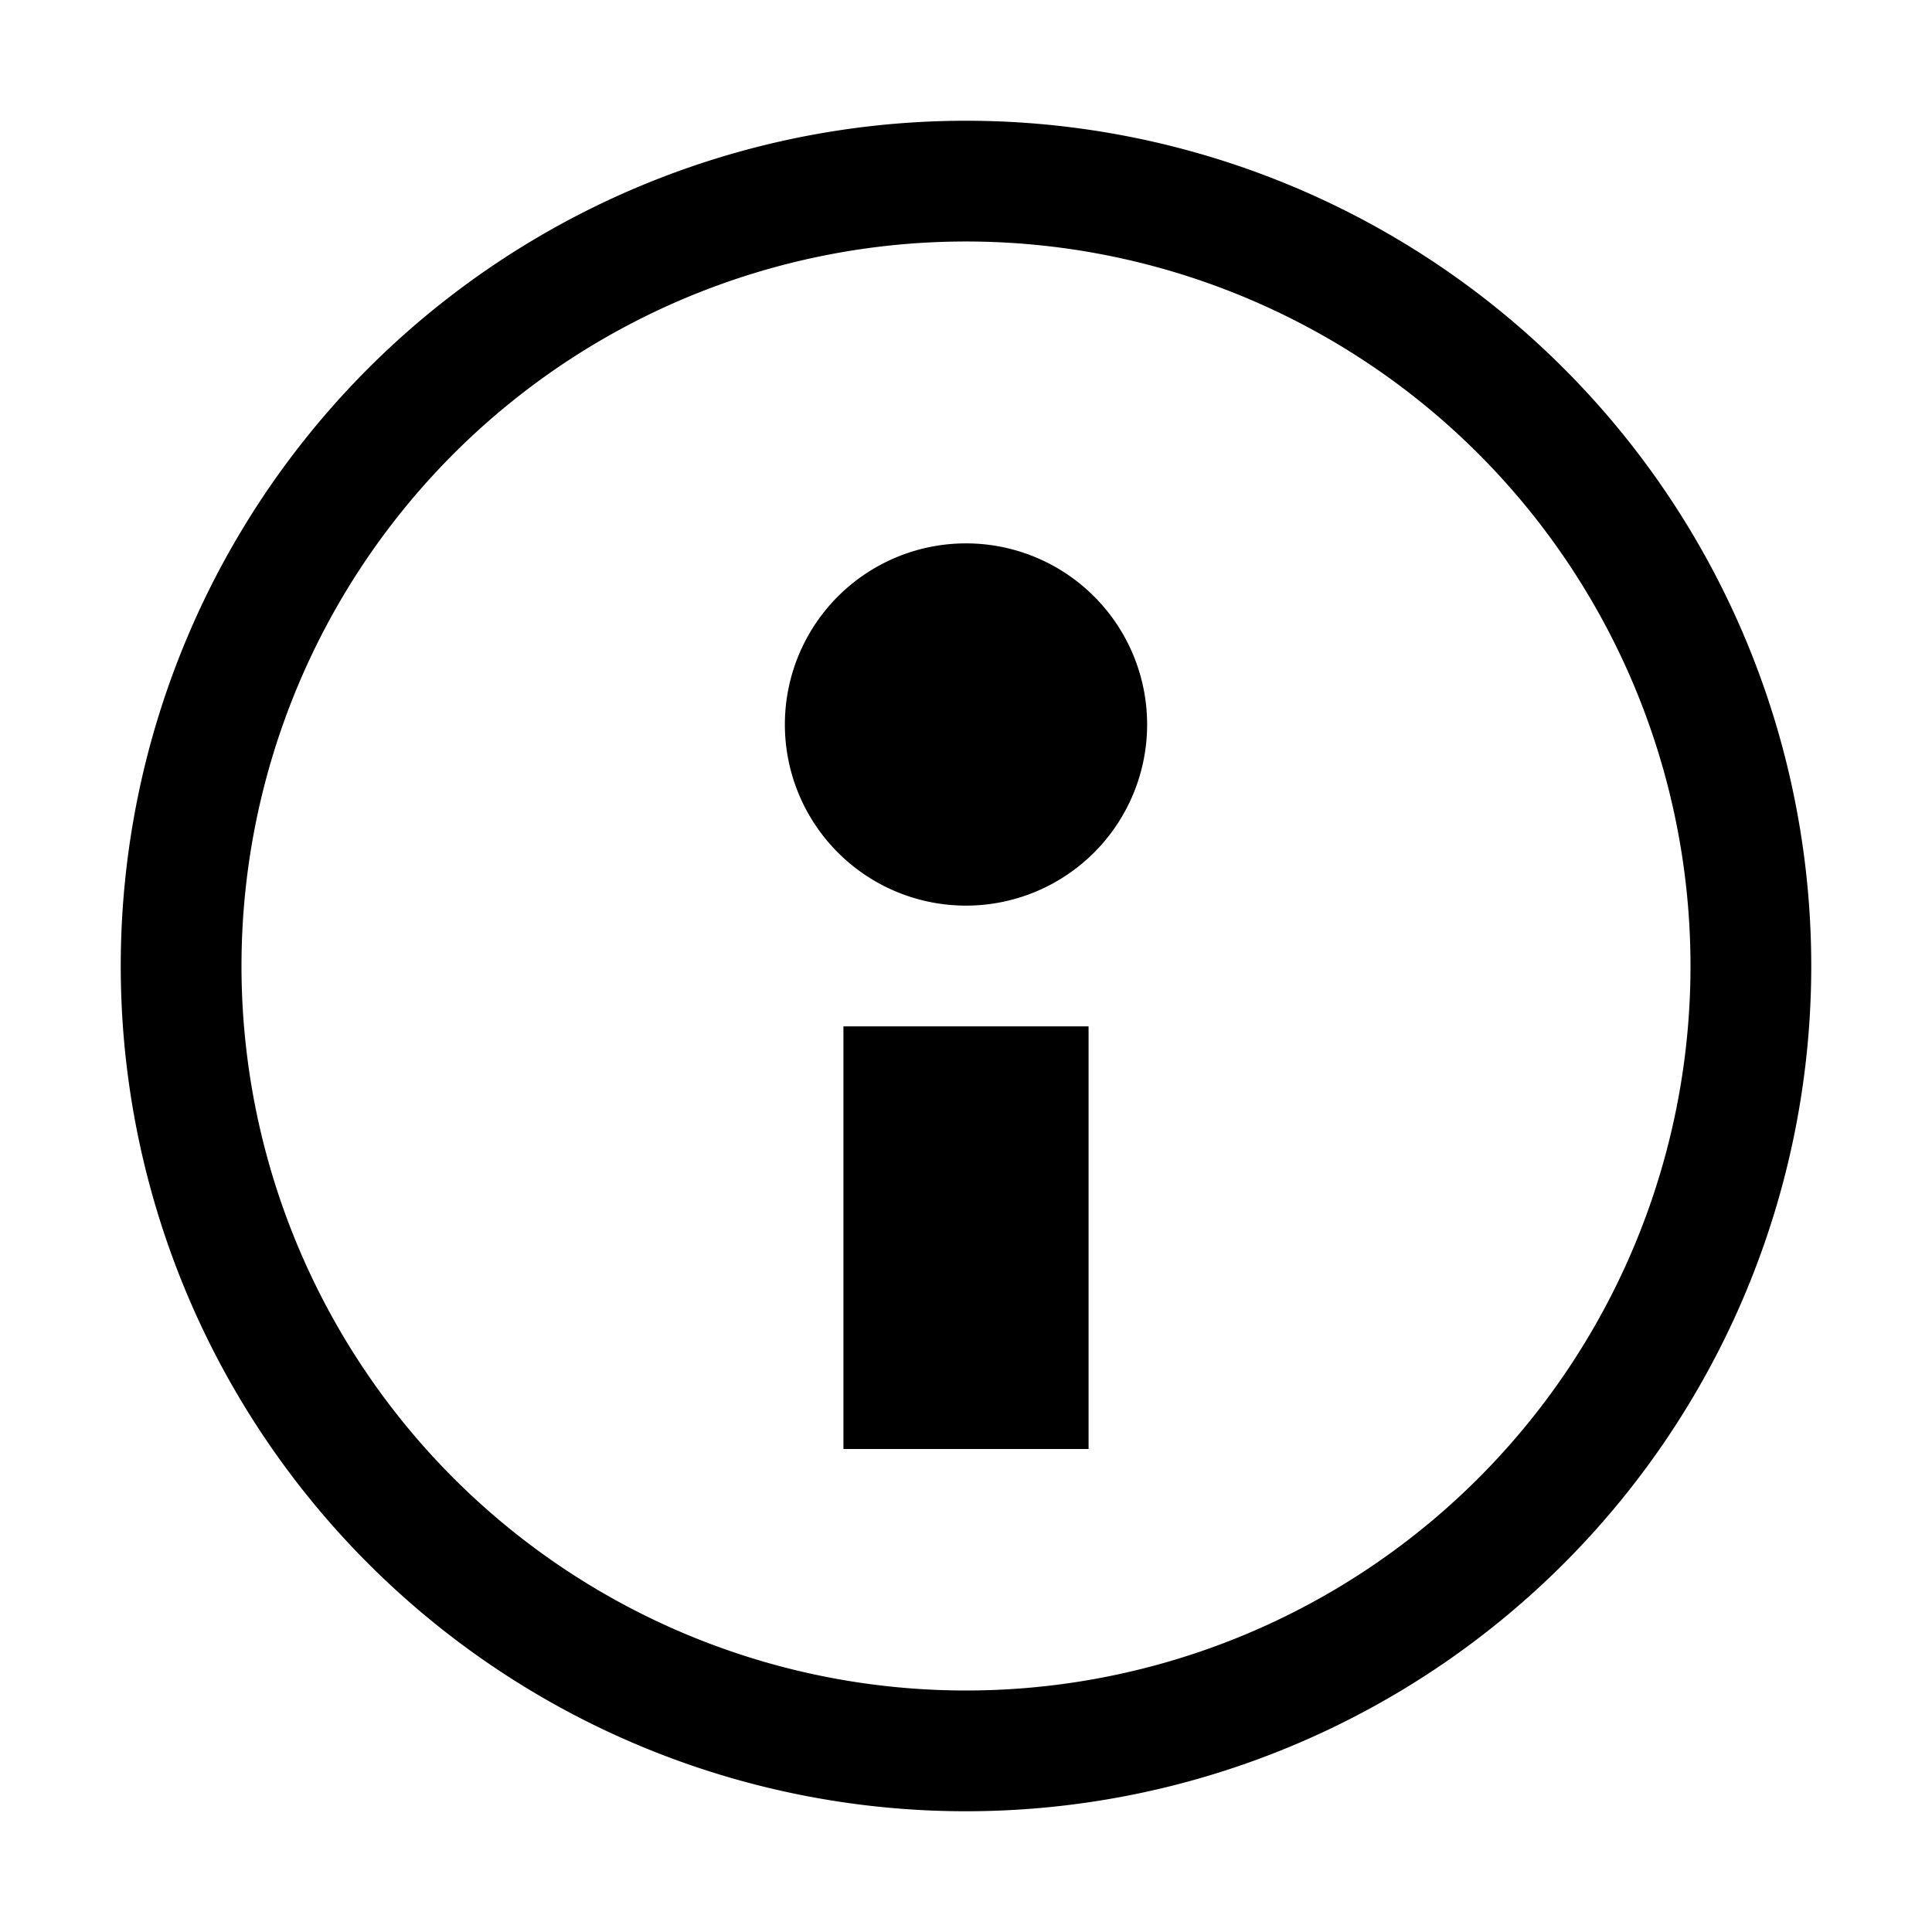 <svg id="Layer_1" data-name="Layer 1" xmlns="http://www.w3.org/2000/svg" viewBox="0 0 32 32"><title>info-o</title><path d="M16,2A14,14,0,1,0,30,16,14,14,0,0,0,16,2Zm0,26A12,12,0,1,1,28,16,12,12,0,0,1,16,28Z"/><rect x="13.97" y="17" width="4.06" height="7"/><path d="M16,9a3,3,0,1,0,3,3A3,3,0,0,0,16,9Z"/></svg>